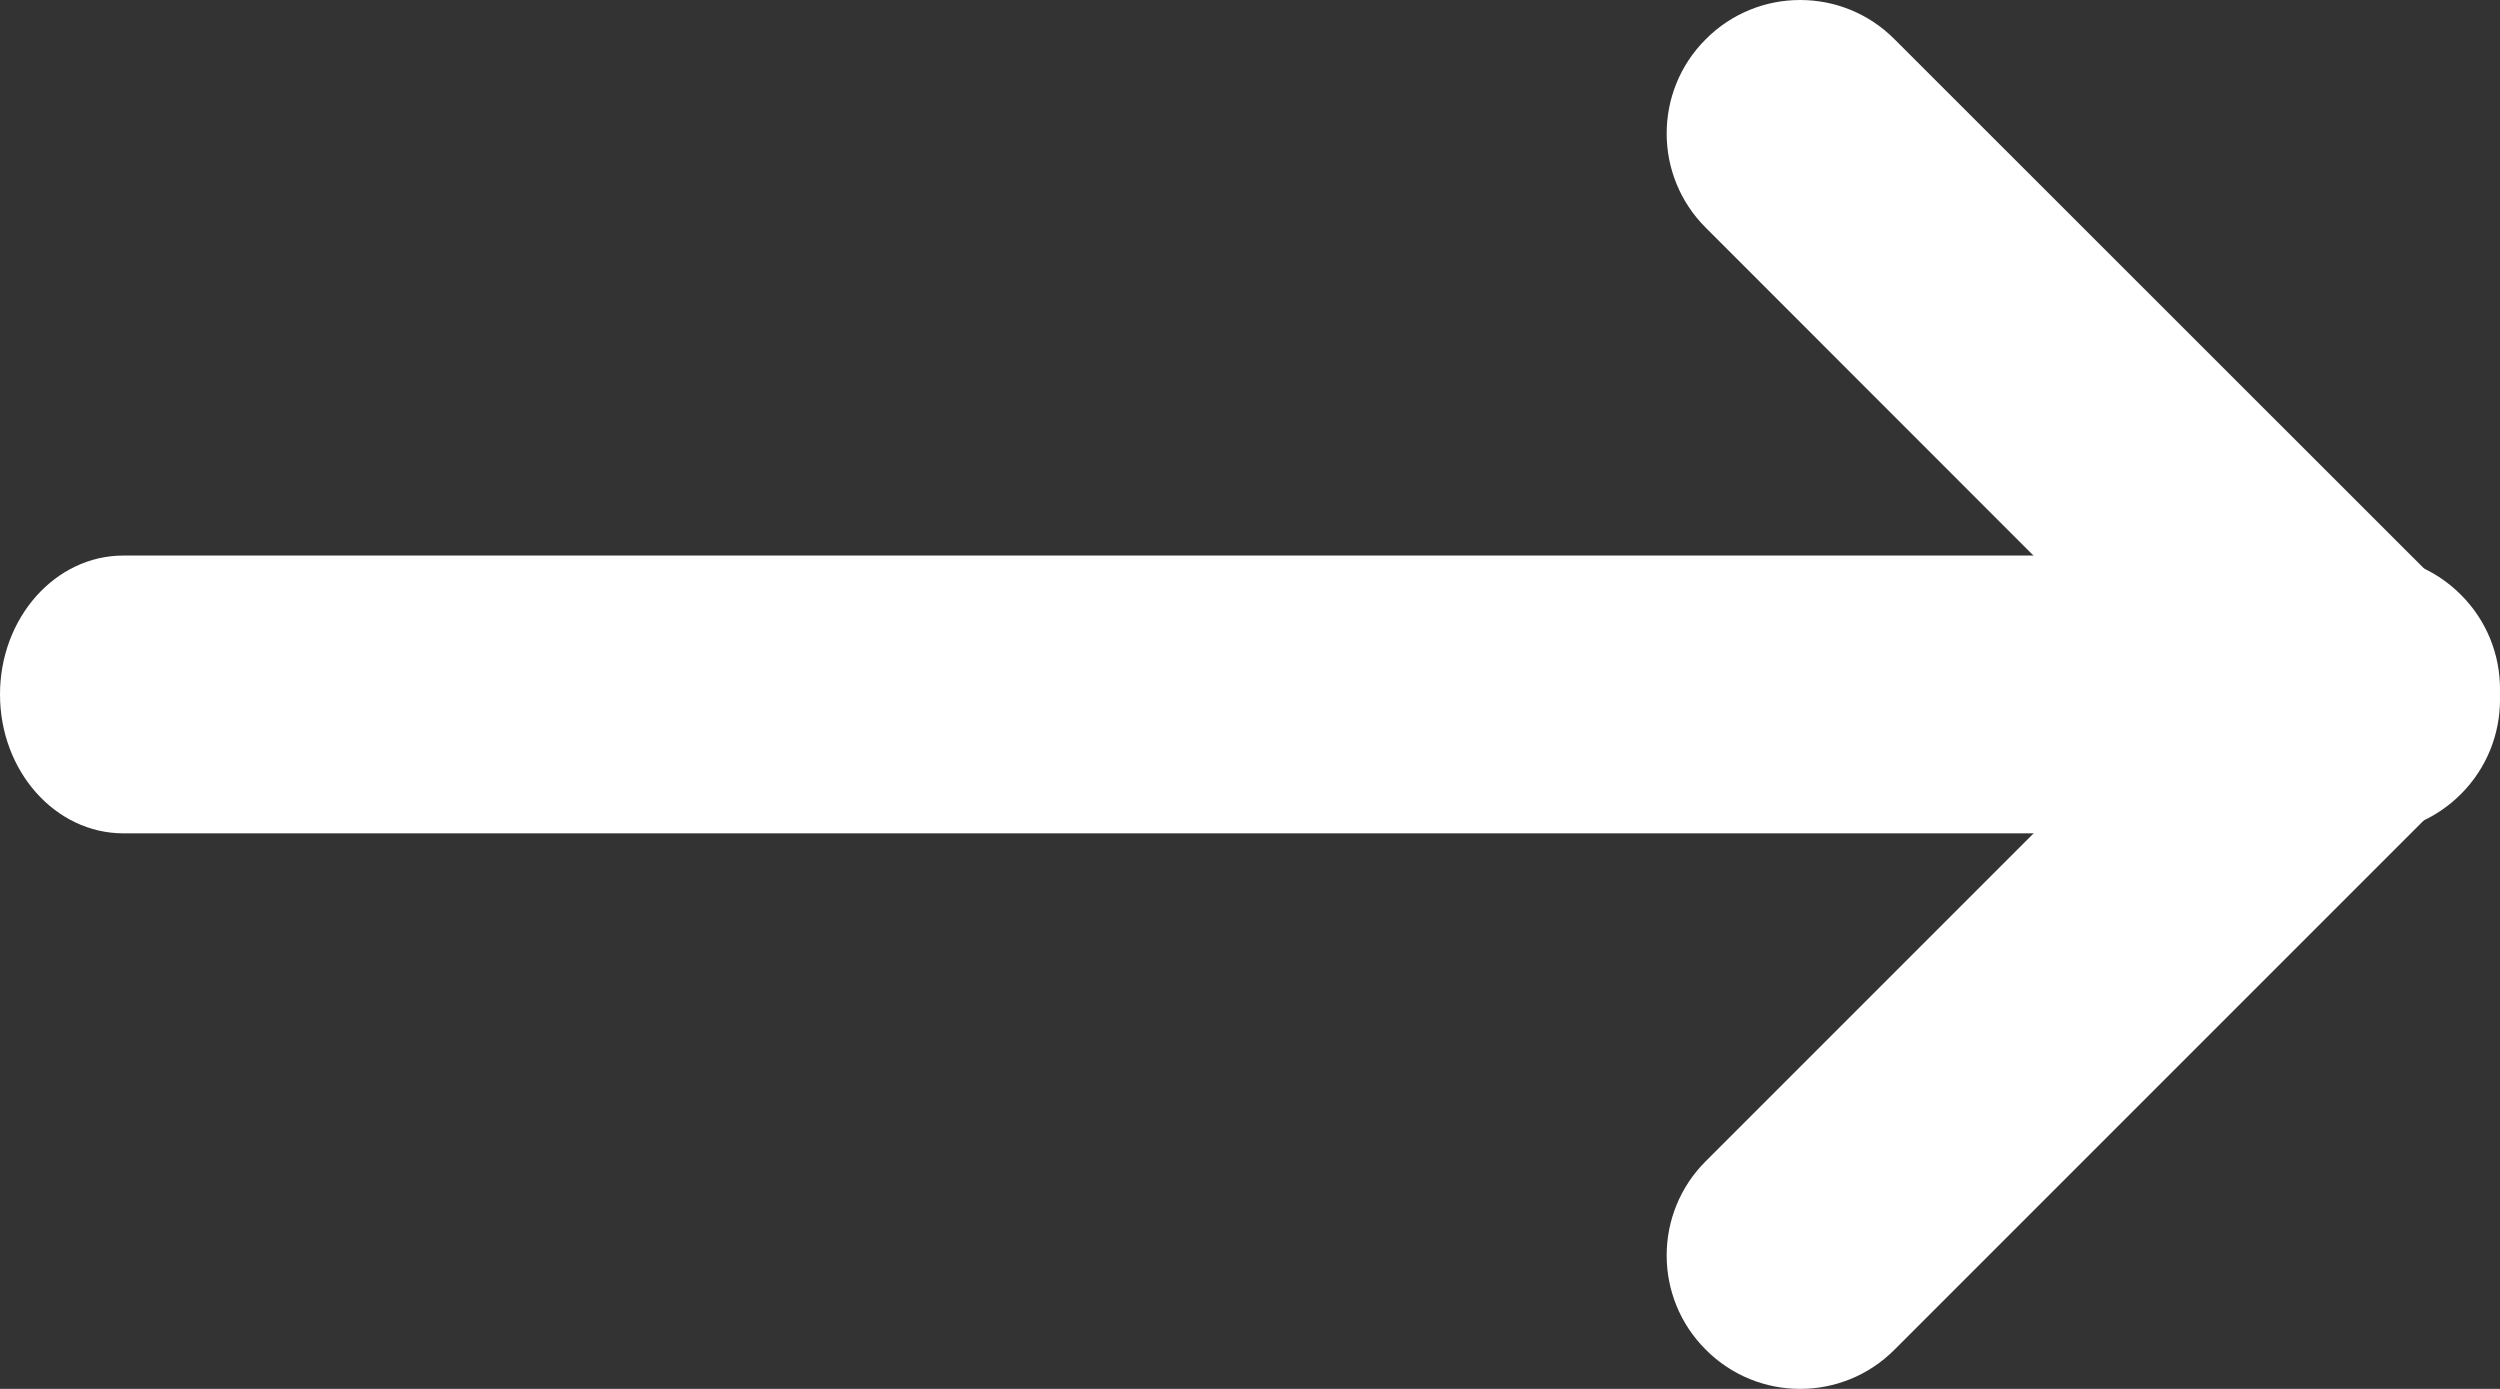 <?xml version="1.0" encoding="UTF-8"?>
<svg width="9px" height="5px" viewBox="0 0 9 5" version="1.1" xmlns="http://www.w3.org/2000/svg" xmlns:xlink="http://www.w3.org/1999/xlink">
    <rect x="0" y="0" width="9" height="5" fill="#333333" stroke="none"/>
    <g id="Page-1" stroke="none" stroke-width="1" fill="none" fill-rule="evenodd">
        <g id="AAV-E-Copy-3" transform="translate(-503, -502)" fill="#FFFFFF" fill-rule="nonzero">
            <g transform="translate(146, 178)">
                <g transform="translate(21, 241)">
                    <g transform="translate(19, 15)">
                        <g id="Group" transform="translate(317, 68)">
                            <path d="M7.556,3 L0.444,3 C0.199,3 0,2.776 0,2.5 C0,2.224 0.199,2 0.444,2 L7.556,2 C7.801,2 8,2.224 8,2.5 C8,2.776 7.801,3 7.556,3 Z" id="Path"></path>
                            <path d="M8.179,2.859 L6.141,0.82 C5.953,0.633 5.953,0.328 6.141,0.141 C6.328,-0.047 6.633,-0.047 6.82,0.141 L8.859,2.179 C9.047,2.367 9.047,2.671 8.859,2.859 C8.671,3.047 8.367,3.047 8.179,2.859 Z" id="Path"></path>
                            <path d="M6.141,4.18 L8.18,2.141 C8.367,1.953 8.672,1.953 8.859,2.141 C9.047,2.328 9.047,2.633 8.859,2.82 L6.82,4.859 C6.633,5.047 6.328,5.047 6.141,4.859 C5.953,4.672 5.953,4.367 6.141,4.18 Z" id="Path"></path>
                        </g>
                    </g>
                </g>
            </g>
        </g>
    </g>
</svg>